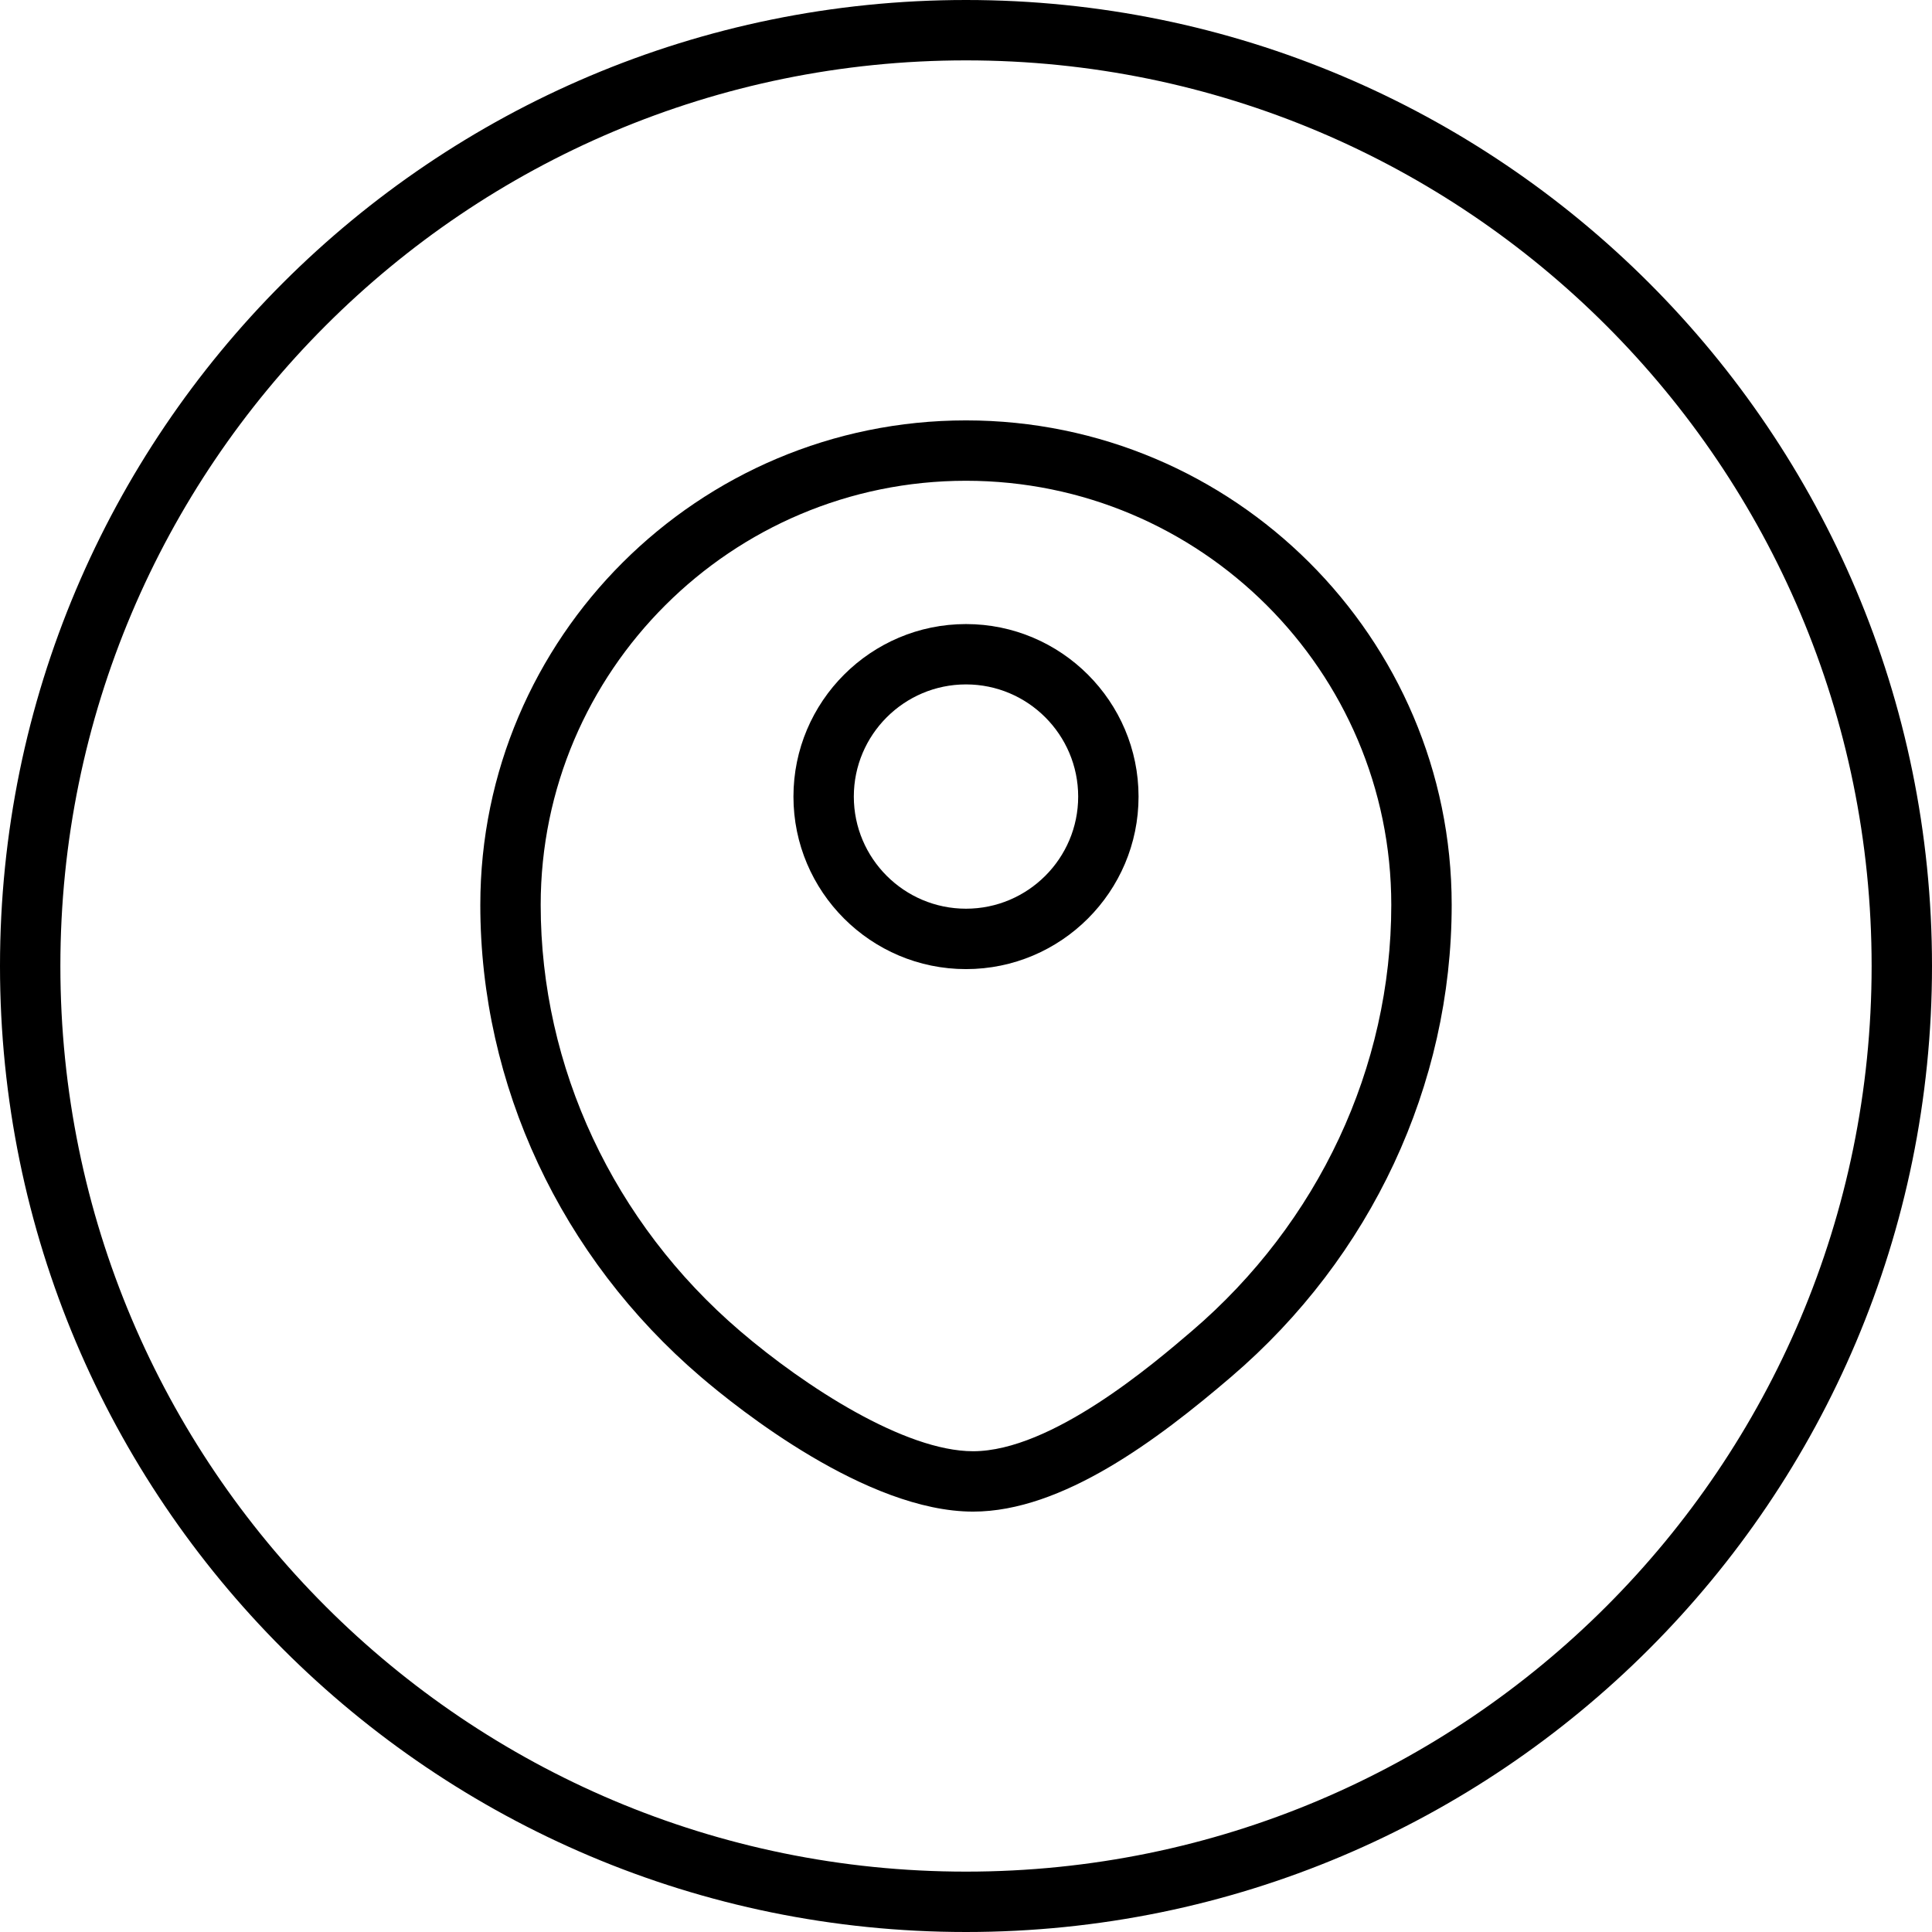 <?xml version="1.0" standalone="no"?><!DOCTYPE svg PUBLIC "-//W3C//DTD SVG 1.1//EN" "http://www.w3.org/Graphics/SVG/1.1/DTD/svg11.dtd"><svg t="1657146930101" class="icon" viewBox="0 0 1024 1024" version="1.1" xmlns="http://www.w3.org/2000/svg" p-id="1195" xmlns:xlink="http://www.w3.org/1999/xlink" width="200" height="200"><defs><style type="text/css">@font-face { font-family: feedback-iconfont; src: url("//at.alicdn.com/t/font_1031158_u69w8yhxdu.woff2?t=1630033759944") format("woff2"), url("//at.alicdn.com/t/font_1031158_u69w8yhxdu.woff?t=1630033759944") format("woff"), url("//at.alicdn.com/t/font_1031158_u69w8yhxdu.ttf?t=1630033759944") format("truetype"); }
</style></defs><path d="M512 0C229.216 0 0 229.216 0 512c0 282.768 229.216 512 512 512 282.752 0 512-229.232 512-512C1024 229.216 794.752 0 512 0zM512 992C246.896 992 32 777.088 32 512 32 246.896 246.896 32 512 32c265.056 0 480 214.896 480 480C992 777.088 777.056 992 512 992z" p-id="1196"></path><path d="M515.76 801.184c-56.496 0-124.736-54.656-144.304-71.408-74.288-63.552-116.88-154.736-116.88-250.16 0-141.6 115.472-256.8 257.424-256.8 141.936 0 257.424 115.2 257.424 256.8 0 95.44-42.608 186.64-116.896 250.16C613.68 763.024 563.04 801.184 515.76 801.184zM512 254.816c-124.304 0-225.424 100.848-225.424 224.8 0 86.064 38.528 168.384 105.68 225.856 34.336 29.392 87.28 63.712 123.504 63.712 41.52 0 95.6-46.304 115.952-63.712 67.168-57.456 105.696-139.76 105.696-225.856C737.424 355.664 636.304 254.816 512 254.816z" p-id="1197"></path><path d="M256 454.672" p-id="1198"></path><path d="M512 513.648c-50.432 0-91.456-41.008-91.456-91.424 0-50.432 41.024-91.456 91.456-91.456 50.416 0 91.456 41.024 91.456 91.456C603.456 472.624 562.416 513.648 512 513.648zM512 362.752c-32.784 0-59.456 26.672-59.456 59.456 0 32.768 26.672 59.424 59.456 59.424s59.456-26.656 59.456-59.424C571.456 389.424 544.784 362.752 512 362.752z" p-id="1199"></path></svg>